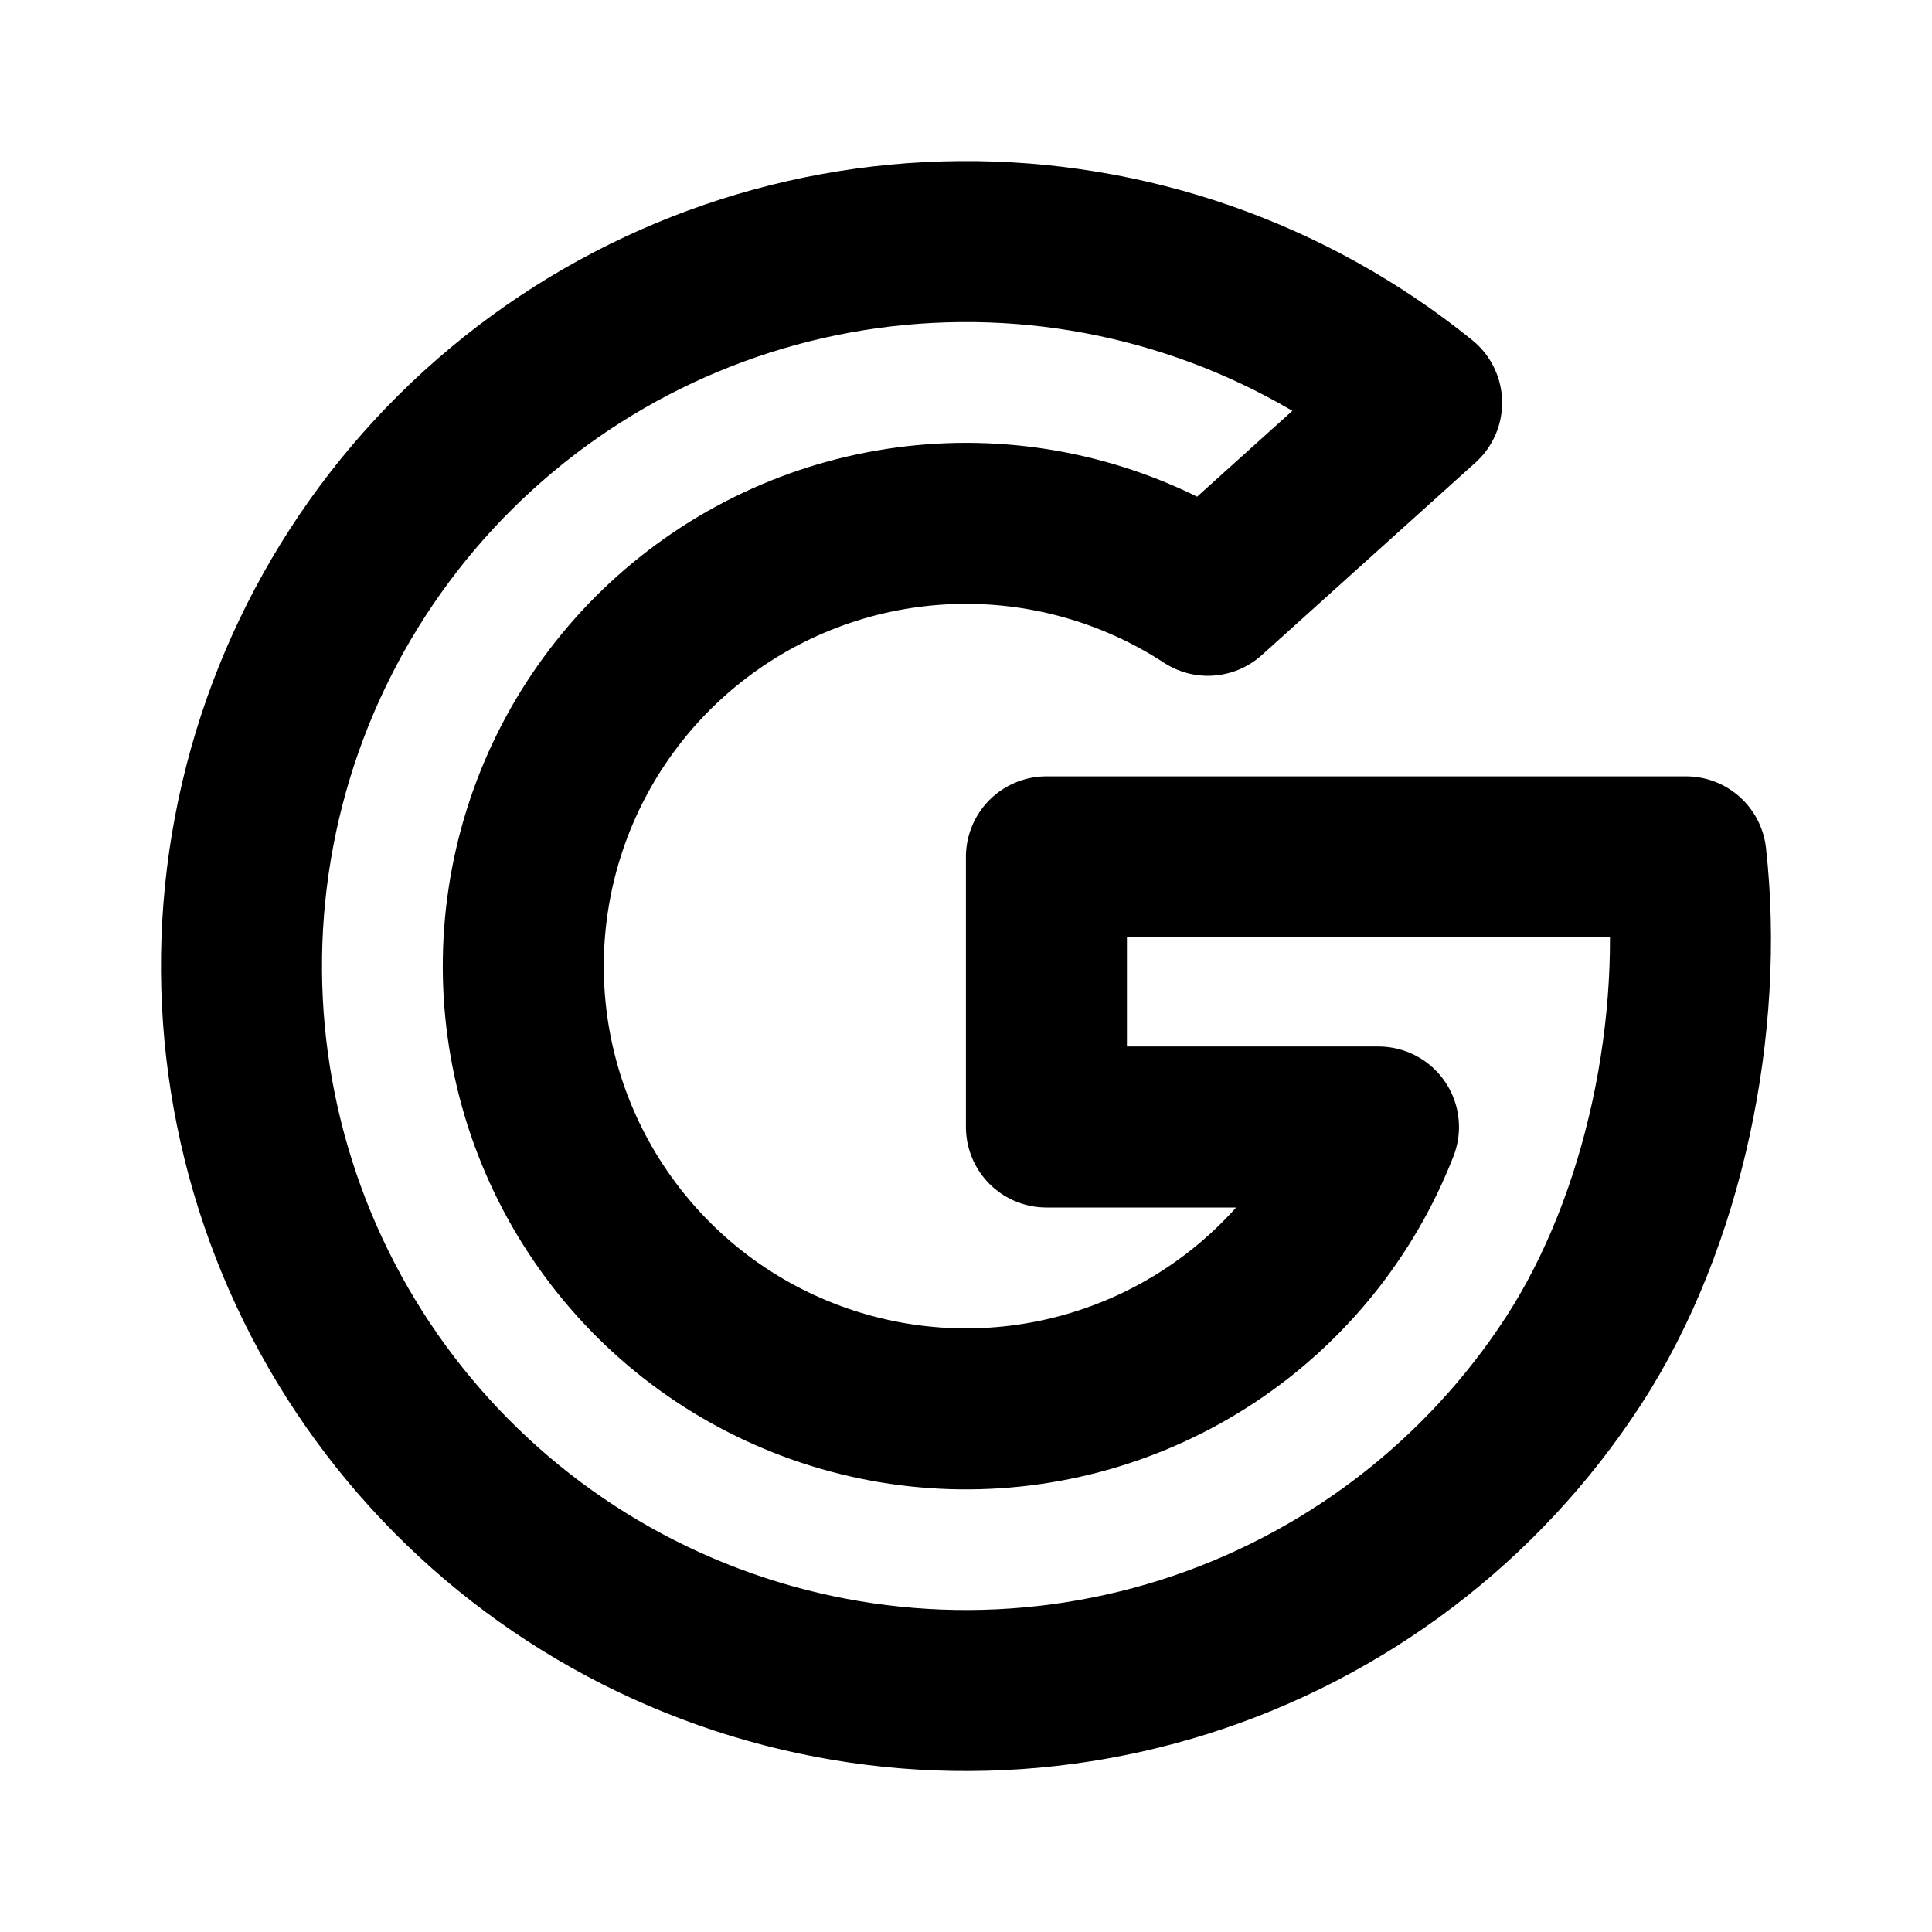 <svg width="24" height="24" viewBox="0 0 24 24" fill="none" xmlns="http://www.w3.org/2000/svg">
<path d="M20.944 10.644C21.176 12.715 20.681 15.159 19.545 16.907C18.408 18.654 16.701 19.953 14.713 20.582C12.725 21.21 10.581 21.129 8.647 20.352C6.712 19.576 5.107 18.151 4.106 16.323C3.105 14.495 2.769 12.375 3.157 10.327C3.544 8.279 4.631 6.429 6.231 5.093C7.831 3.756 9.845 3.017 11.93 3.001C14.014 2.984 16.04 3.692 17.66 5.003L15.005 7.395C14.054 6.774 12.933 6.463 11.798 6.505C10.663 6.547 9.568 6.939 8.665 7.628C7.761 8.317 7.093 9.269 6.753 10.353C6.413 11.437 6.416 12.6 6.763 13.682C7.11 14.763 7.784 15.711 8.691 16.395C9.599 17.078 10.696 17.464 11.831 17.499C12.967 17.534 14.085 17.216 15.033 16.59C15.981 15.963 16.711 15.059 17.124 14H12.999V10.644H20.944Z" stroke="currentColor" stroke-width="2" stroke-linecap="round" stroke-linejoin="round"/>
</svg>
